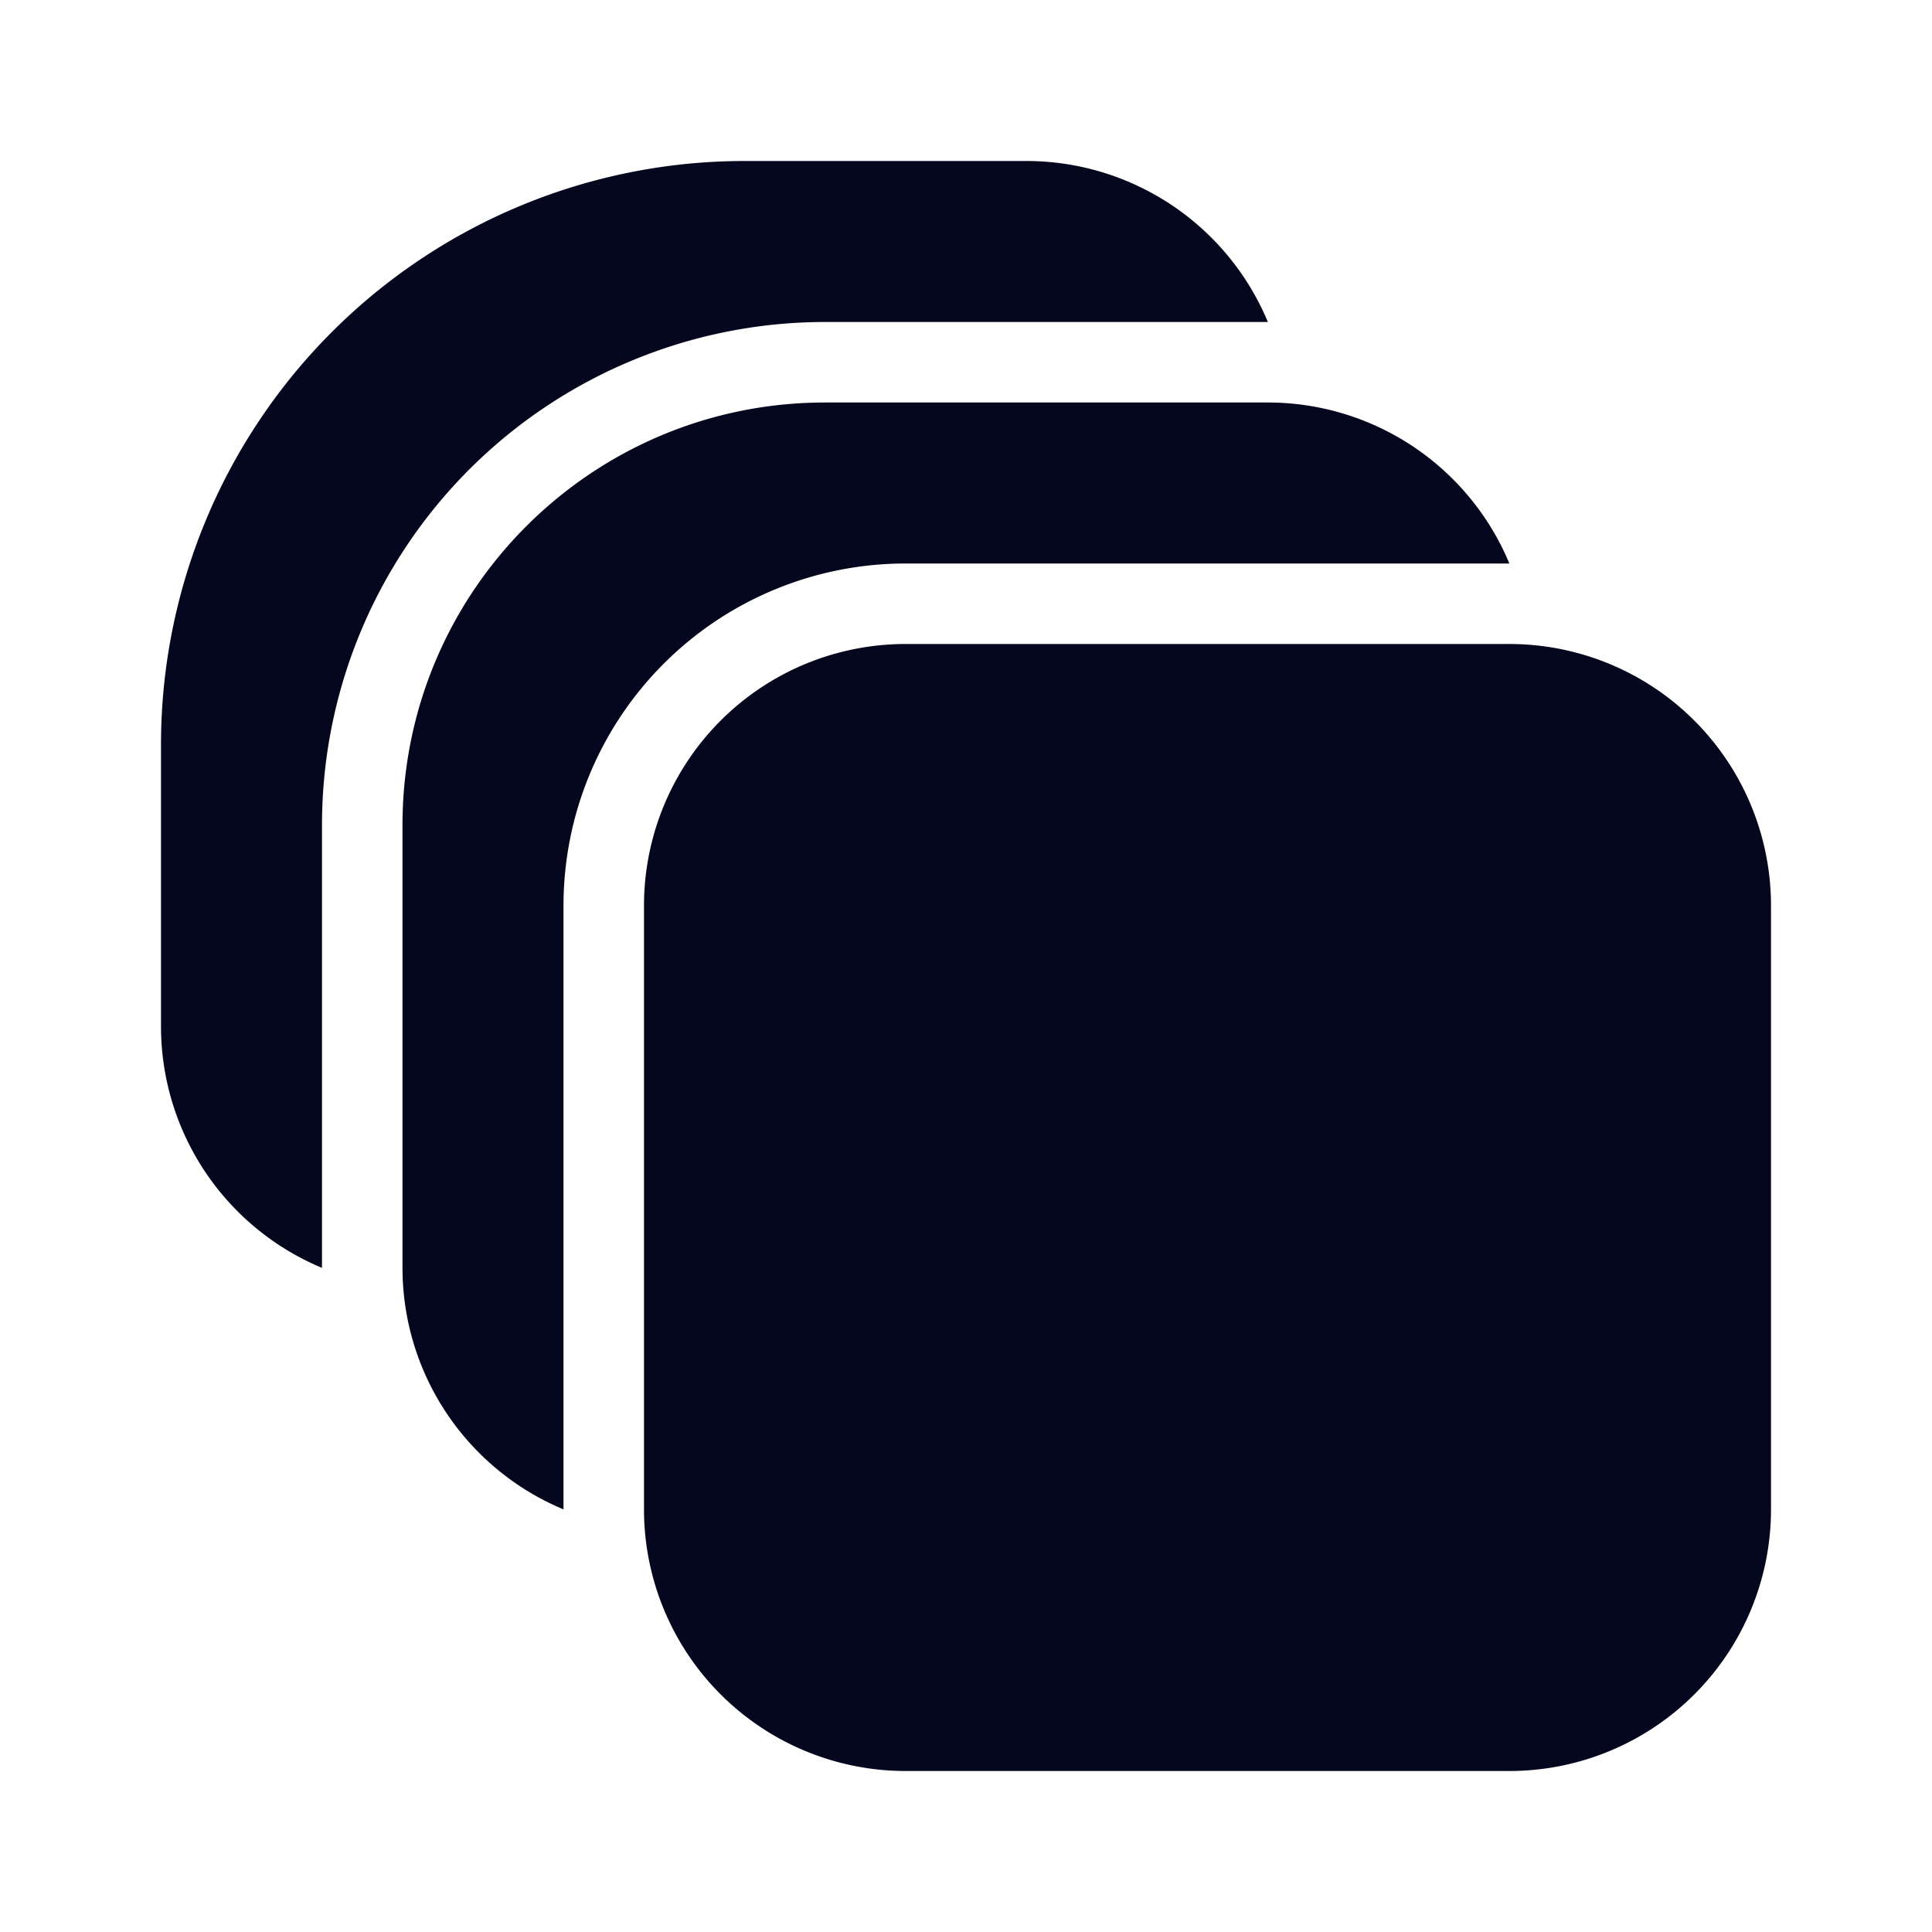 <svg xmlns="http://www.w3.org/2000/svg" width="24" height="24" fill="none"><path fill="#04071E" d="M2 9.25A7.25 7.25 0 0 1 9.25 2h3.5a3.25 3.25 0 0 1 3 2h-5.5A6.25 6.25 0 0 0 4 10.25v5.5a3.25 3.25 0 0 1-2-3zm3 1C5 7.35 7.35 5 10.25 5h5.5a3.25 3.25 0 0 1 3 2h-7.5A4.25 4.25 0 0 0 7 11.25v7.5a3.25 3.25 0 0 1-2-3zM11.25 8A3.25 3.25 0 0 0 8 11.25v7.5A3.25 3.25 0 0 0 11.25 22h7.5A3.25 3.25 0 0 0 22 18.75v-7.5A3.25 3.25 0 0 0 18.75 8z"/></svg>
